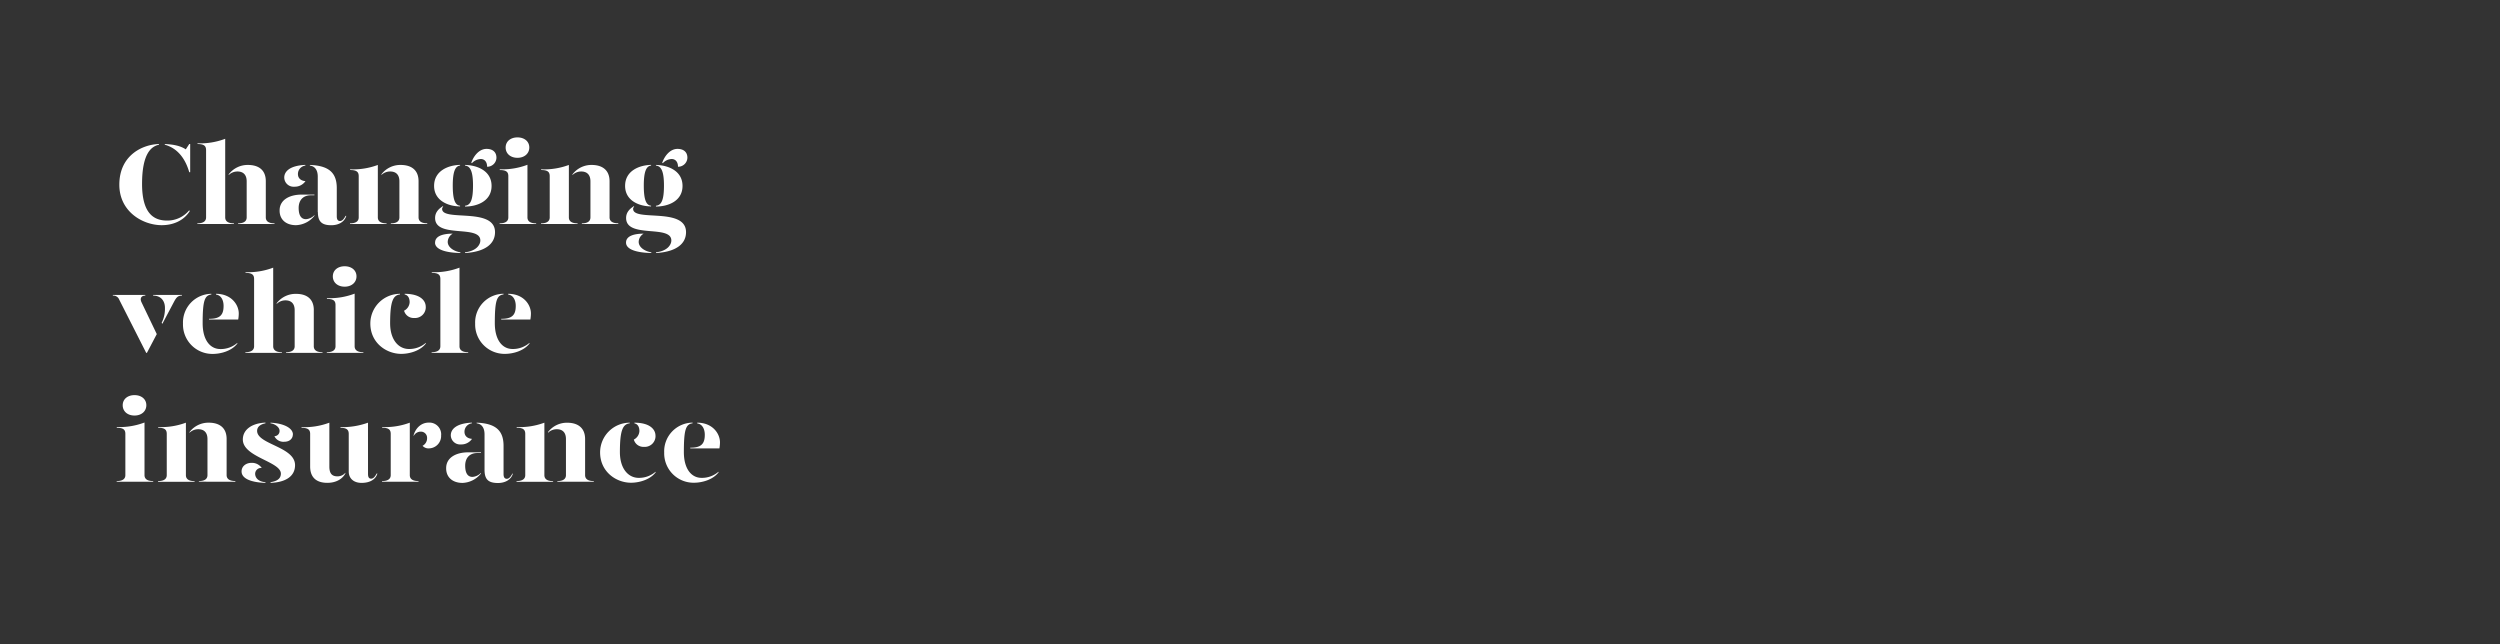 <svg id="Layer_1" data-name="Layer 1" xmlns="http://www.w3.org/2000/svg" viewBox="0 0 970 250"><rect x="0" y="0" width="970" height="250" fill="#333333" stroke="none"/><defs><style>.cls-1{fill:#fff;}.cls-2{fill:none;}</style></defs><title>Artboard 1 copy</title><path class="cls-1" d="M73.43,81.57l.18.36c-2.34,3.73-6.48,5.44-10.84,5.44-7.34,0-16.47-5.21-16.47-15.7,0-11.38,8.91-15.61,15.39-15.79v.27c-3.15.67-6.57,3.64-6.57,15.21s4.63,14.22,9.72,14.22A11,11,0,0,0,73.43,81.57Zm.36-25.69V66.81h-.36c-1.75-6-5.08-9.45-9.49-10.66v-.27c3.91.18,6.3.85,8.14,2.07l1.35-2.07Z"/><path class="cls-1" d="M87.38,84.36c0,1.13.68,2.3,3.38,2.3v.26H76.58v-.26c2.7,0,3.38-1.17,3.38-2.3V58.26c0-1.62-.77-2.38-3.33-2.38v-.27a27.42,27.42,0,0,0,10.75-1.76Zm15.75-14v14c0,1.13.68,2.3,3.38,2.3v.26H92.38v-.26c2.65,0,3.33-1.17,3.33-2.3v-14c0-2.52-1.31-3.82-3.56-3.82a4.79,4.79,0,0,0-3.42,1.39v-.27A9.19,9.19,0,0,1,96.2,64C100.25,64,103.13,65.87,103.13,70.32Z"/><path class="cls-1" d="M108.49,81.62c0-3.92,3.6-6.12,8.64-6.12H122v.27h-1.35c-3.24,0-4.77,2.11-4.77,4.9,0,2.47.72,4.37,2.83,4.37A5,5,0,0,0,122,83.46v.27a9.58,9.58,0,0,1-7.16,3.64C111,87.37,108.44,85.21,108.49,81.62Zm1.8-12.74c0-2.29,2.07-4.63,8.19-4.9v.27a3.28,3.28,0,0,0-2.88,3.28c0,1.62,1.12,2.61,2.92,2.75a5,5,0,0,1-4.32,2.16A3.61,3.61,0,0,1,110.29,68.88Zm13,13.41V68.52c0-2.2-.86-4-3.06-4.27V64c7.47.27,10.44,3.1,10.44,9V83.91c0,1.3.45,1.84,1.26,1.84s1.44-.67,2.16-2h.27c-.72,2.48-3.15,3.64-5.85,3.64C125,87.37,123.34,86.12,123.34,82.29Z"/><path class="cls-1" d="M135.8,86.66c2.7,0,3.38-1.17,3.38-2.3v-16c0-1.62-.77-2.39-3.33-2.39v-.27A27.61,27.61,0,0,0,146.6,64V84.36c0,1.13.68,2.3,3.38,2.3v.26H135.8Zm15.84,0c2.66,0,3.33-1.17,3.33-2.3v-14c0-2.52-1.3-3.82-3.55-3.82A4.79,4.79,0,0,0,148,67.89v-.27A9.18,9.18,0,0,1,155.47,64c4.05,0,6.93,1.89,6.93,6.34v14c0,1.13.67,2.3,3.37,2.3v.26H151.64Z"/><path class="cls-1" d="M168.43,72.12c0-5.85,5.49-8.05,10.08-8.14v.27c-1.94.18-2.84,2.52-2.84,7.74,0,5.44.9,7.64,2.84,7.83v.26C174,80.08,168.43,77.92,168.43,72.12Zm12,25.78c4.5-.54,5.94-3,5.94-4.59,0-6.25-17.55-.67-17.55-8.73,0-1.84.94-3.28,3-4.58l.14.22a1.05,1.05,0,0,0-.41.86c0,5,20.52-.82,20.52,9,0,4.64-4,7.65-11.65,8.1Zm-11.61-3.78c0-2.65,3.28-3.46,6.84-3.46a3.78,3.78,0,0,0-1.94,3.19c0,2.07,2.34,3.65,4.91,4.05v.27C173.78,98.08,168.79,97.09,168.79,94.12Zm11.61-14.3c2.2-.19,3.1-2.39,3.1-7.83,0-5.22-.94-7.56-3.1-7.74V64c4.77.09,10.3,2.29,10.3,8.14s-5.53,8-10.3,8Zm2.43-16.65c.76-2.3,2.83-5.4,5.94-5.4,2.38,0,3.82,1.26,3.82,3.42A3.59,3.59,0,0,1,189,64.7c0-1.89-1-3-2.43-3a4.89,4.89,0,0,0-3.47,1.62Z"/><path class="cls-1" d="M193.9,65.69a27.42,27.42,0,0,0,10.75-1.76V84.36c0,1.13.68,2.3,3.38,2.3v.26H193.85v-.26c2.7,0,3.38-1.17,3.38-2.3v-16c0-1.62-.77-2.38-3.33-2.38Zm2.29-8.46c0-2.34,1.89-3.92,4.59-3.92s4.59,1.58,4.59,3.92-1.89,4-4.59,4S196.19,59.61,196.19,57.23Z"/><path class="cls-1" d="M209.92,86.66c2.7,0,3.37-1.17,3.37-2.3v-16c0-1.62-.76-2.39-3.33-2.39v-.27A27.66,27.66,0,0,0,220.72,64V84.36c0,1.13.67,2.3,3.37,2.3v.26H209.92Zm15.84,0c2.65,0,3.33-1.17,3.33-2.3v-14c0-2.52-1.31-3.82-3.56-3.82a4.79,4.79,0,0,0-3.42,1.39v-.27A9.19,9.19,0,0,1,229.58,64c4,0,6.93,1.89,6.93,6.34v14c0,1.13.68,2.3,3.38,2.3v.26H225.76Z"/><path class="cls-1" d="M242.54,72.12c0-5.85,5.49-8.05,10.08-8.14v.27c-1.93.18-2.83,2.52-2.83,7.74,0,5.44.9,7.64,2.83,7.83v.26C248.08,80.08,242.54,77.92,242.54,72.12Zm12,25.78c4.5-.54,5.94-3,5.94-4.59,0-6.25-17.55-.67-17.55-8.73,0-1.84.95-3.28,3-4.58l.13.22a1,1,0,0,0-.4.86c0,5,20.52-.82,20.52,9,0,4.64-4,7.65-11.66,8.1ZM242.9,94.12c0-2.65,3.29-3.46,6.84-3.46a3.77,3.77,0,0,0-1.93,3.19c0,2.07,2.34,3.65,4.9,4.05v.27C247.9,98.08,242.9,97.09,242.9,94.12Zm11.61-14.3c2.21-.19,3.11-2.39,3.11-7.83,0-5.22-.95-7.56-3.11-7.74V64c4.77.09,10.31,2.29,10.31,8.14s-5.54,8-10.31,8Zm2.43-16.65c.77-2.3,2.84-5.4,5.94-5.4,2.39,0,3.83,1.26,3.83,3.42a3.6,3.6,0,0,1-3.65,3.51c0-1.89-1-3-2.43-3a4.86,4.86,0,0,0-3.46,1.62Z"/><path class="cls-1" d="M46.26,116.27a2.44,2.44,0,0,0-2.48-1.57v-.27h12.6v.27c-1.58,0-2.21,1.08-1.44,2.65l5.89,12.28L57,136.92h-.27Zm16.46,9A12.3,12.3,0,0,0,64,119.42c0-2.47-1.39-4.72-4.59-4.72v-.27H70.6v.27c-1.49,0-2.07.58-2.93,2.11L63,125.63Z"/><path class="cls-1" d="M71,125.58A11.13,11.13,0,0,1,82,114v.27c-2.65.31-3.37,2.56-3.37,11.16,0,6.47,2.88,10,6.88,10a9.76,9.76,0,0,0,6.57-2.39v.28c-2.34,3-6.61,4-9.54,4A11.4,11.4,0,0,1,71,125.58Zm10.12-1.88c4,0,5.63-1.26,5.63-5,0-2.16-.9-4.14-2.93-4.41V114c5.94,0,8.82,4.23,8.82,7.64a13.87,13.87,0,0,1-.22,2.35H81.08Z"/><path class="cls-1" d="M106,134.36c0,1.13.68,2.3,3.38,2.3v.26H95.21v-.26c2.7,0,3.38-1.17,3.38-2.3v-26.1c0-1.62-.77-2.38-3.33-2.38v-.27A27.42,27.42,0,0,0,106,103.85Zm15.75-14v14c0,1.13.68,2.3,3.38,2.3v.26H111v-.26c2.65,0,3.33-1.17,3.33-2.3v-14c0-2.52-1.31-3.82-3.56-3.82a4.79,4.79,0,0,0-3.42,1.39v-.27a9.19,9.19,0,0,1,7.47-3.64C118.88,114,121.76,115.87,121.76,120.32Z"/><path class="cls-1" d="M126.85,115.69a27.42,27.42,0,0,0,10.75-1.76v20.43c0,1.13.68,2.3,3.38,2.3v.26H126.8v-.26c2.7,0,3.38-1.17,3.38-2.3v-16c0-1.62-.77-2.38-3.33-2.38Zm2.29-8.46c0-2.34,1.89-3.92,4.59-3.92s4.59,1.58,4.59,3.92-1.89,4-4.59,4S129.14,109.61,129.14,107.23Z"/><path class="cls-1" d="M155.2,114.25c-2.66.31-3.83,2.56-3.83,11.16,0,6.47,3.29,10,7.29,10a9.76,9.76,0,0,0,6.57-2.39v.28c-2.34,3-6.61,4-9.54,4-5.76,0-12-4.23-12-11.79A11.52,11.52,0,0,1,155.2,114Zm10,4.81a4.18,4.18,0,0,1-4.5,4.32,3.83,3.83,0,0,1-3.92-2.83,3.9,3.9,0,0,0,2.16-3.29c0-1-.27-2.65-1.93-3V114C162.89,114,165.19,116.5,165.19,119.06Z"/><path class="cls-1" d="M167.53,105.61a27.42,27.42,0,0,0,10.75-1.76v30.51c0,1.13.68,2.3,3.38,2.3v.26H167.48v-.26c2.7,0,3.38-1.17,3.38-2.3v-26.1c0-1.62-.77-2.38-3.33-2.38Z"/><path class="cls-1" d="M184.36,125.58a11.13,11.13,0,0,1,11-11.6v.27c-2.65.31-3.37,2.56-3.37,11.16,0,6.47,2.88,10,6.88,10a9.76,9.76,0,0,0,6.57-2.39v.28c-2.34,3-6.61,4-9.54,4A11.4,11.4,0,0,1,184.36,125.58Zm10.12-1.88c4,0,5.63-1.26,5.63-5,0-2.16-.9-4.14-2.93-4.41V114c5.94,0,8.82,4.23,8.82,7.64a13.87,13.87,0,0,1-.22,2.35h-11.3Z"/><path class="cls-1" d="M45.31,165.69a27.51,27.51,0,0,0,10.76-1.76v20.43c0,1.13.67,2.3,3.37,2.3v.26H45.27v-.26c2.7,0,3.37-1.17,3.37-2.3v-16c0-1.62-.76-2.38-3.33-2.38Zm2.3-8.46c0-2.34,1.88-3.92,4.58-3.92s4.59,1.58,4.59,3.92-1.88,4-4.59,4S47.61,159.61,47.61,157.23Z"/><path class="cls-1" d="M61.33,186.66c2.7,0,3.37-1.17,3.37-2.3v-16c0-1.62-.76-2.39-3.33-2.39v-.27A27.66,27.66,0,0,0,72.13,164v20.38c0,1.13.67,2.3,3.37,2.3v.26H61.33Zm15.84,0c2.65,0,3.33-1.17,3.33-2.3v-14c0-2.52-1.31-3.82-3.56-3.82a4.79,4.79,0,0,0-3.42,1.39v-.27A9.19,9.19,0,0,1,81,164c4.05,0,6.93,1.89,6.93,6.34v14c0,1.13.68,2.3,3.38,2.3v.26H77.17Z"/><path class="cls-1" d="M101.56,181.57A2.3,2.3,0,0,0,99,183.82c0,1.3.9,3,4,3.28v.27c-6-.22-9.27-1.84-9.27-4.45,0-2.07,1.8-3.33,3.83-3.33A4.6,4.6,0,0,1,101.56,181.57ZM103,164.25c-1.66.31-3.28,1.17-3.24,3,.14,5.22,14.72,6.07,14.72,13.23,0,4.36-3.69,6.66-9.5,6.88v-.27c1.89-.31,4-1,4-3.32,0-4.69-14.76-6.4-14.76-13.23,0-4,3.73-6.35,8.77-6.57Zm10.62,4.36c0,1.4-1.08,2.79-3.33,2.79a3.85,3.85,0,0,1-3.82-2.16,2,2,0,0,0,2-2.11c0-1.35-1.71-2.66-3.51-2.88V164C110.11,164.25,113.66,166.09,113.66,168.61Z"/><path class="cls-1" d="M127.79,181c0,2.52.86,3.82,3.11,3.82a3.94,3.94,0,0,0,3.1-1.39v.27c-1,1.93-3.33,3.64-7,3.64-4,0-6.66-1.88-6.66-6.34V168.39c0-1.62-.77-2.39-3.33-2.39v-.27A27.61,27.61,0,0,0,127.79,164Zm15,2.88c0,1.3.4,1.84,1.21,1.84s1.44-.67,2.16-2h.27c-.72,2.48-3.15,3.64-6.12,3.64-3.15,0-5-1.79-5-4.41V168.39c0-1.62-.76-2.39-3.19-2.39v-.27A29.36,29.36,0,0,0,142.78,164Z"/><path class="cls-1" d="M159,184.36c0,1.13.68,2.3,3.38,2.3v.26H148.22v-.26c2.7,0,3.38-1.17,3.38-2.3v-16c0-1.62-.77-2.39-3.33-2.39v-.27A27.61,27.61,0,0,0,159,164Zm12.15-15.52a4.81,4.81,0,0,1-4.63,5.13,3.07,3.07,0,0,1-2.57-1,3.29,3.29,0,0,0,1.76-3.07,2.39,2.39,0,0,0-2.52-2.42,3.07,3.07,0,0,0-2.7,1.71v-.36c.85-2.88,3.06-4.86,5.85-4.86A4.57,4.57,0,0,1,171.17,168.84Z"/><path class="cls-1" d="M173.11,181.62c0-3.92,3.6-6.12,8.64-6.12h4.86v.27h-1.35c-3.24,0-4.77,2.11-4.77,4.9,0,2.47.72,4.37,2.83,4.37a5,5,0,0,0,3.29-1.58v.27a9.58,9.58,0,0,1-7.16,3.64C175.63,187.37,173.06,185.21,173.11,181.62Zm1.8-12.74c0-2.29,2.07-4.63,8.19-4.9v.27a3.28,3.28,0,0,0-2.88,3.28c0,1.62,1.12,2.61,2.92,2.75a5,5,0,0,1-4.32,2.16A3.61,3.61,0,0,1,174.91,168.88ZM188,182.29V168.52c0-2.2-.86-4-3.06-4.27V164c7.47.27,10.44,3.1,10.44,9v10.93c0,1.3.45,1.84,1.26,1.84s1.44-.67,2.16-2H199c-.72,2.48-3.15,3.64-5.85,3.64C189.58,187.37,188,186.12,188,182.29Z"/><path class="cls-1" d="M200.42,186.66c2.7,0,3.38-1.17,3.38-2.3v-16c0-1.62-.77-2.39-3.33-2.39v-.27A27.61,27.61,0,0,0,211.22,164v20.38c0,1.13.68,2.3,3.38,2.3v.26H200.42Zm15.84,0c2.66,0,3.33-1.17,3.33-2.3v-14c0-2.52-1.3-3.82-3.55-3.82a4.79,4.79,0,0,0-3.42,1.39v-.27a9.18,9.18,0,0,1,7.47-3.64c4,0,6.93,1.89,6.93,6.34v14c0,1.13.67,2.3,3.37,2.3v.26H216.26Z"/><path class="cls-1" d="M244.34,164.25c-2.65.31-3.82,2.56-3.82,11.16,0,6.47,3.28,10,7.29,10a9.79,9.79,0,0,0,6.57-2.39v.28c-2.34,3-6.62,4-9.54,4-5.76,0-12-4.23-12-11.79A11.53,11.53,0,0,1,244.34,164Zm10,4.81a4.18,4.18,0,0,1-4.5,4.32,3.83,3.83,0,0,1-3.91-2.83,3.9,3.9,0,0,0,2.16-3.29c0-1-.27-2.65-1.94-3V164C252,164,254.33,166.5,254.33,169.06Z"/><path class="cls-1" d="M257.71,175.58a11.13,11.13,0,0,1,11-11.6v.27c-2.65.31-3.37,2.56-3.37,11.16,0,6.47,2.88,10,6.88,10a9.76,9.76,0,0,0,6.57-2.39v.28c-2.34,3-6.61,4-9.54,4A11.4,11.4,0,0,1,257.71,175.58Zm10.12-1.88c4,0,5.63-1.26,5.63-5,0-2.16-.9-4.14-2.93-4.41V164c5.94,0,8.82,4.23,8.82,7.64a13.87,13.87,0,0,1-.22,2.35h-11.3Z"/><rect class="cls-2" width="970" height="250"/></svg>